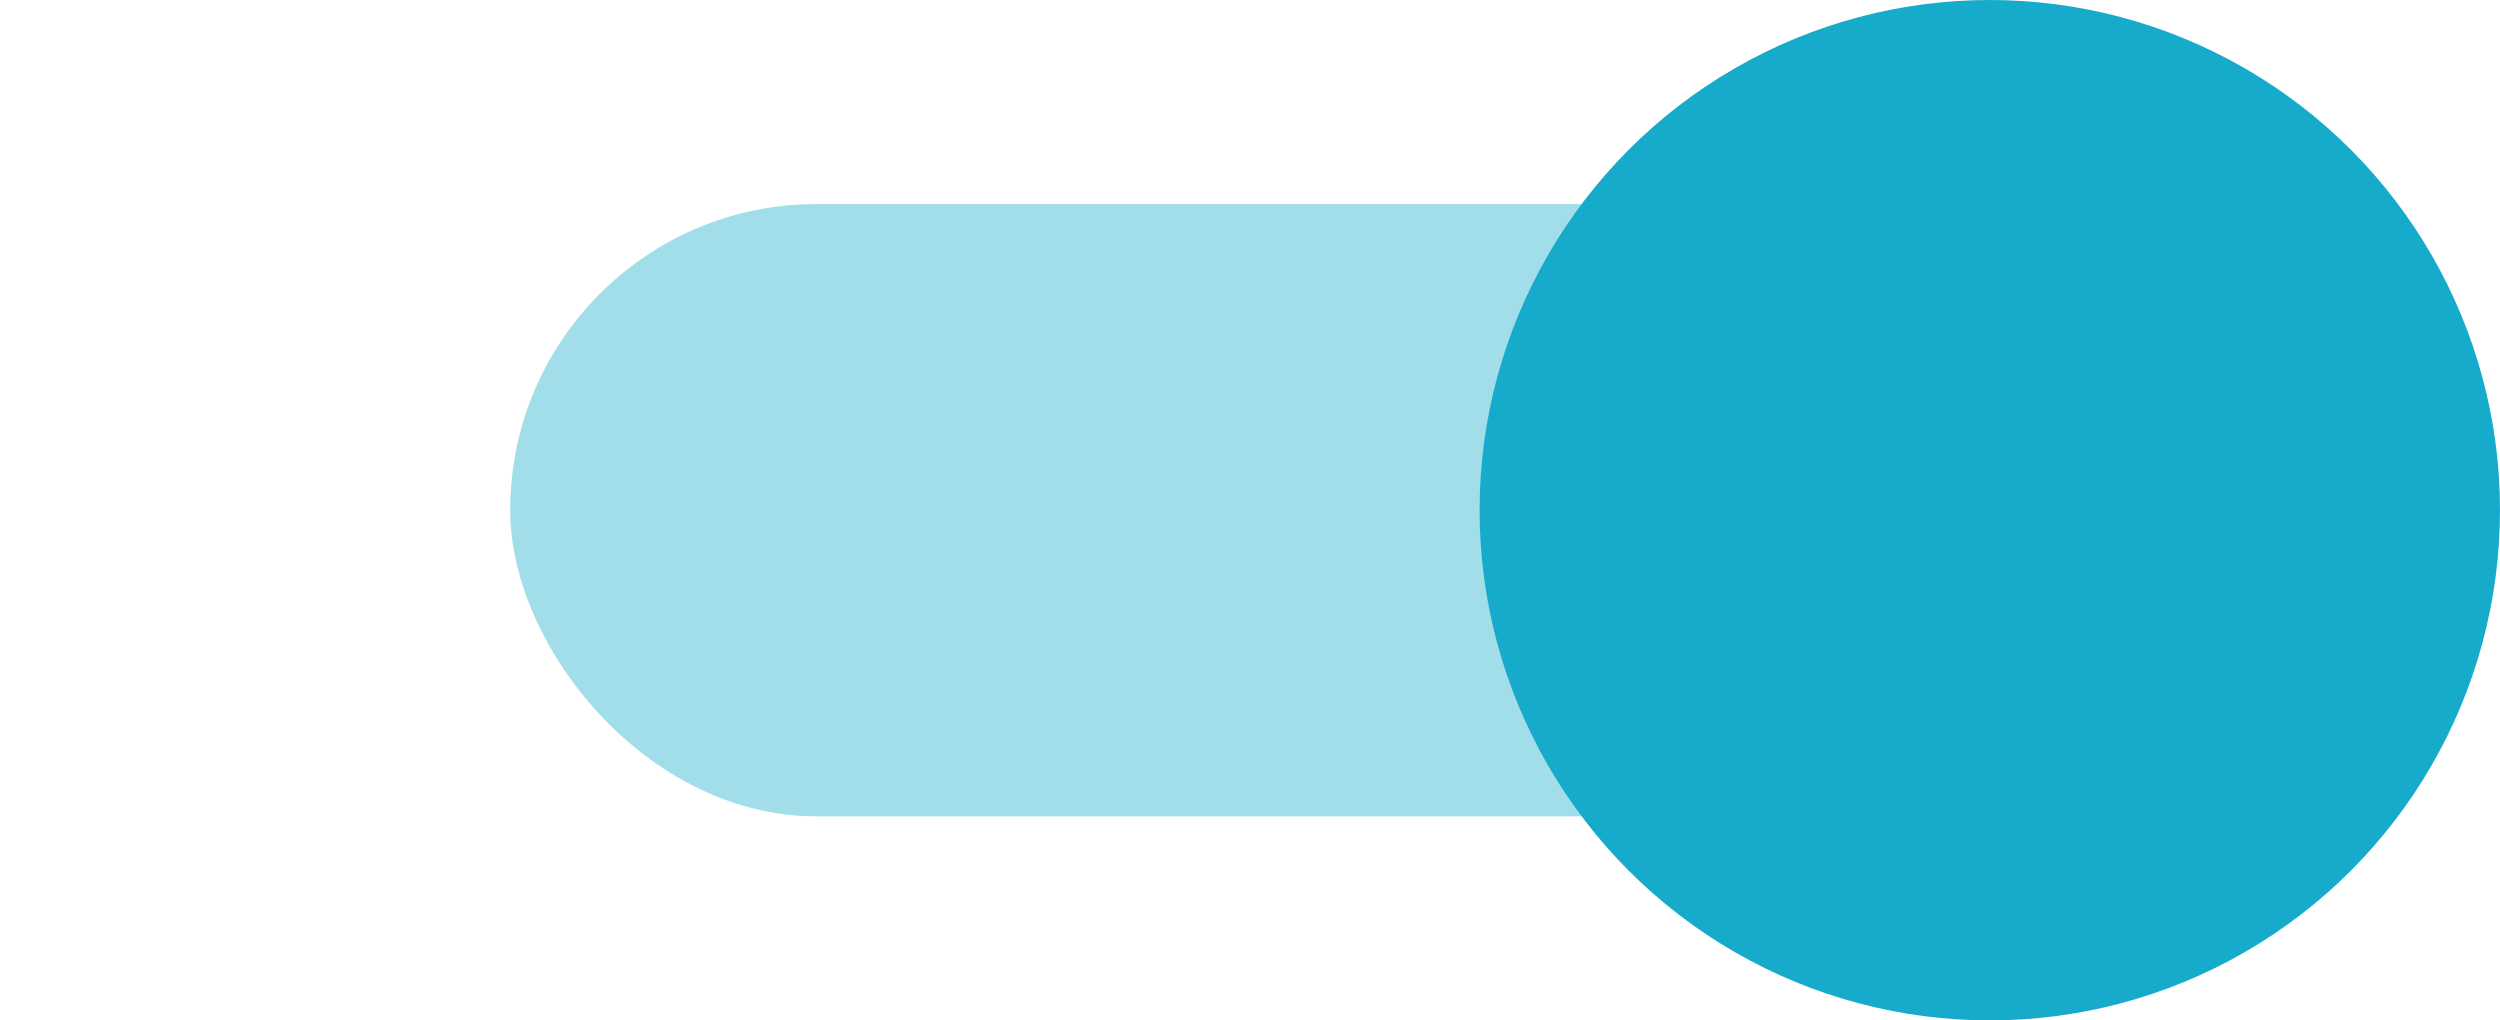 <?xml version="1.0" encoding="UTF-8"?>
<svg width="49px" height="20px" viewBox="0 0 49 20" version="1.1" xmlns="http://www.w3.org/2000/svg" xmlns:xlink="http://www.w3.org/1999/xlink">
    <!-- Generator: Sketch 46.2 (44496) - http://www.bohemiancoding.com/sketch -->
    <title>switch-on</title>
    <desc>Created with Sketch.</desc>
    <defs></defs>
    <g id="火车票" stroke="none" stroke-width="1" fill="none" fill-rule="evenodd">
        <g id="app" transform="translate(-117, -44)">
            <g id="Group-2" transform="translate(127, 44)">
                <rect id="Rectangle-4" fill="#A2DDEA" x="0" y="4" width="29" height="12" rx="6"></rect>
                <circle id="Oval-3" fill="#17ABCB" cx="29" cy="10" r="10"></circle>
            </g>
        </g>
    </g>
</svg>
